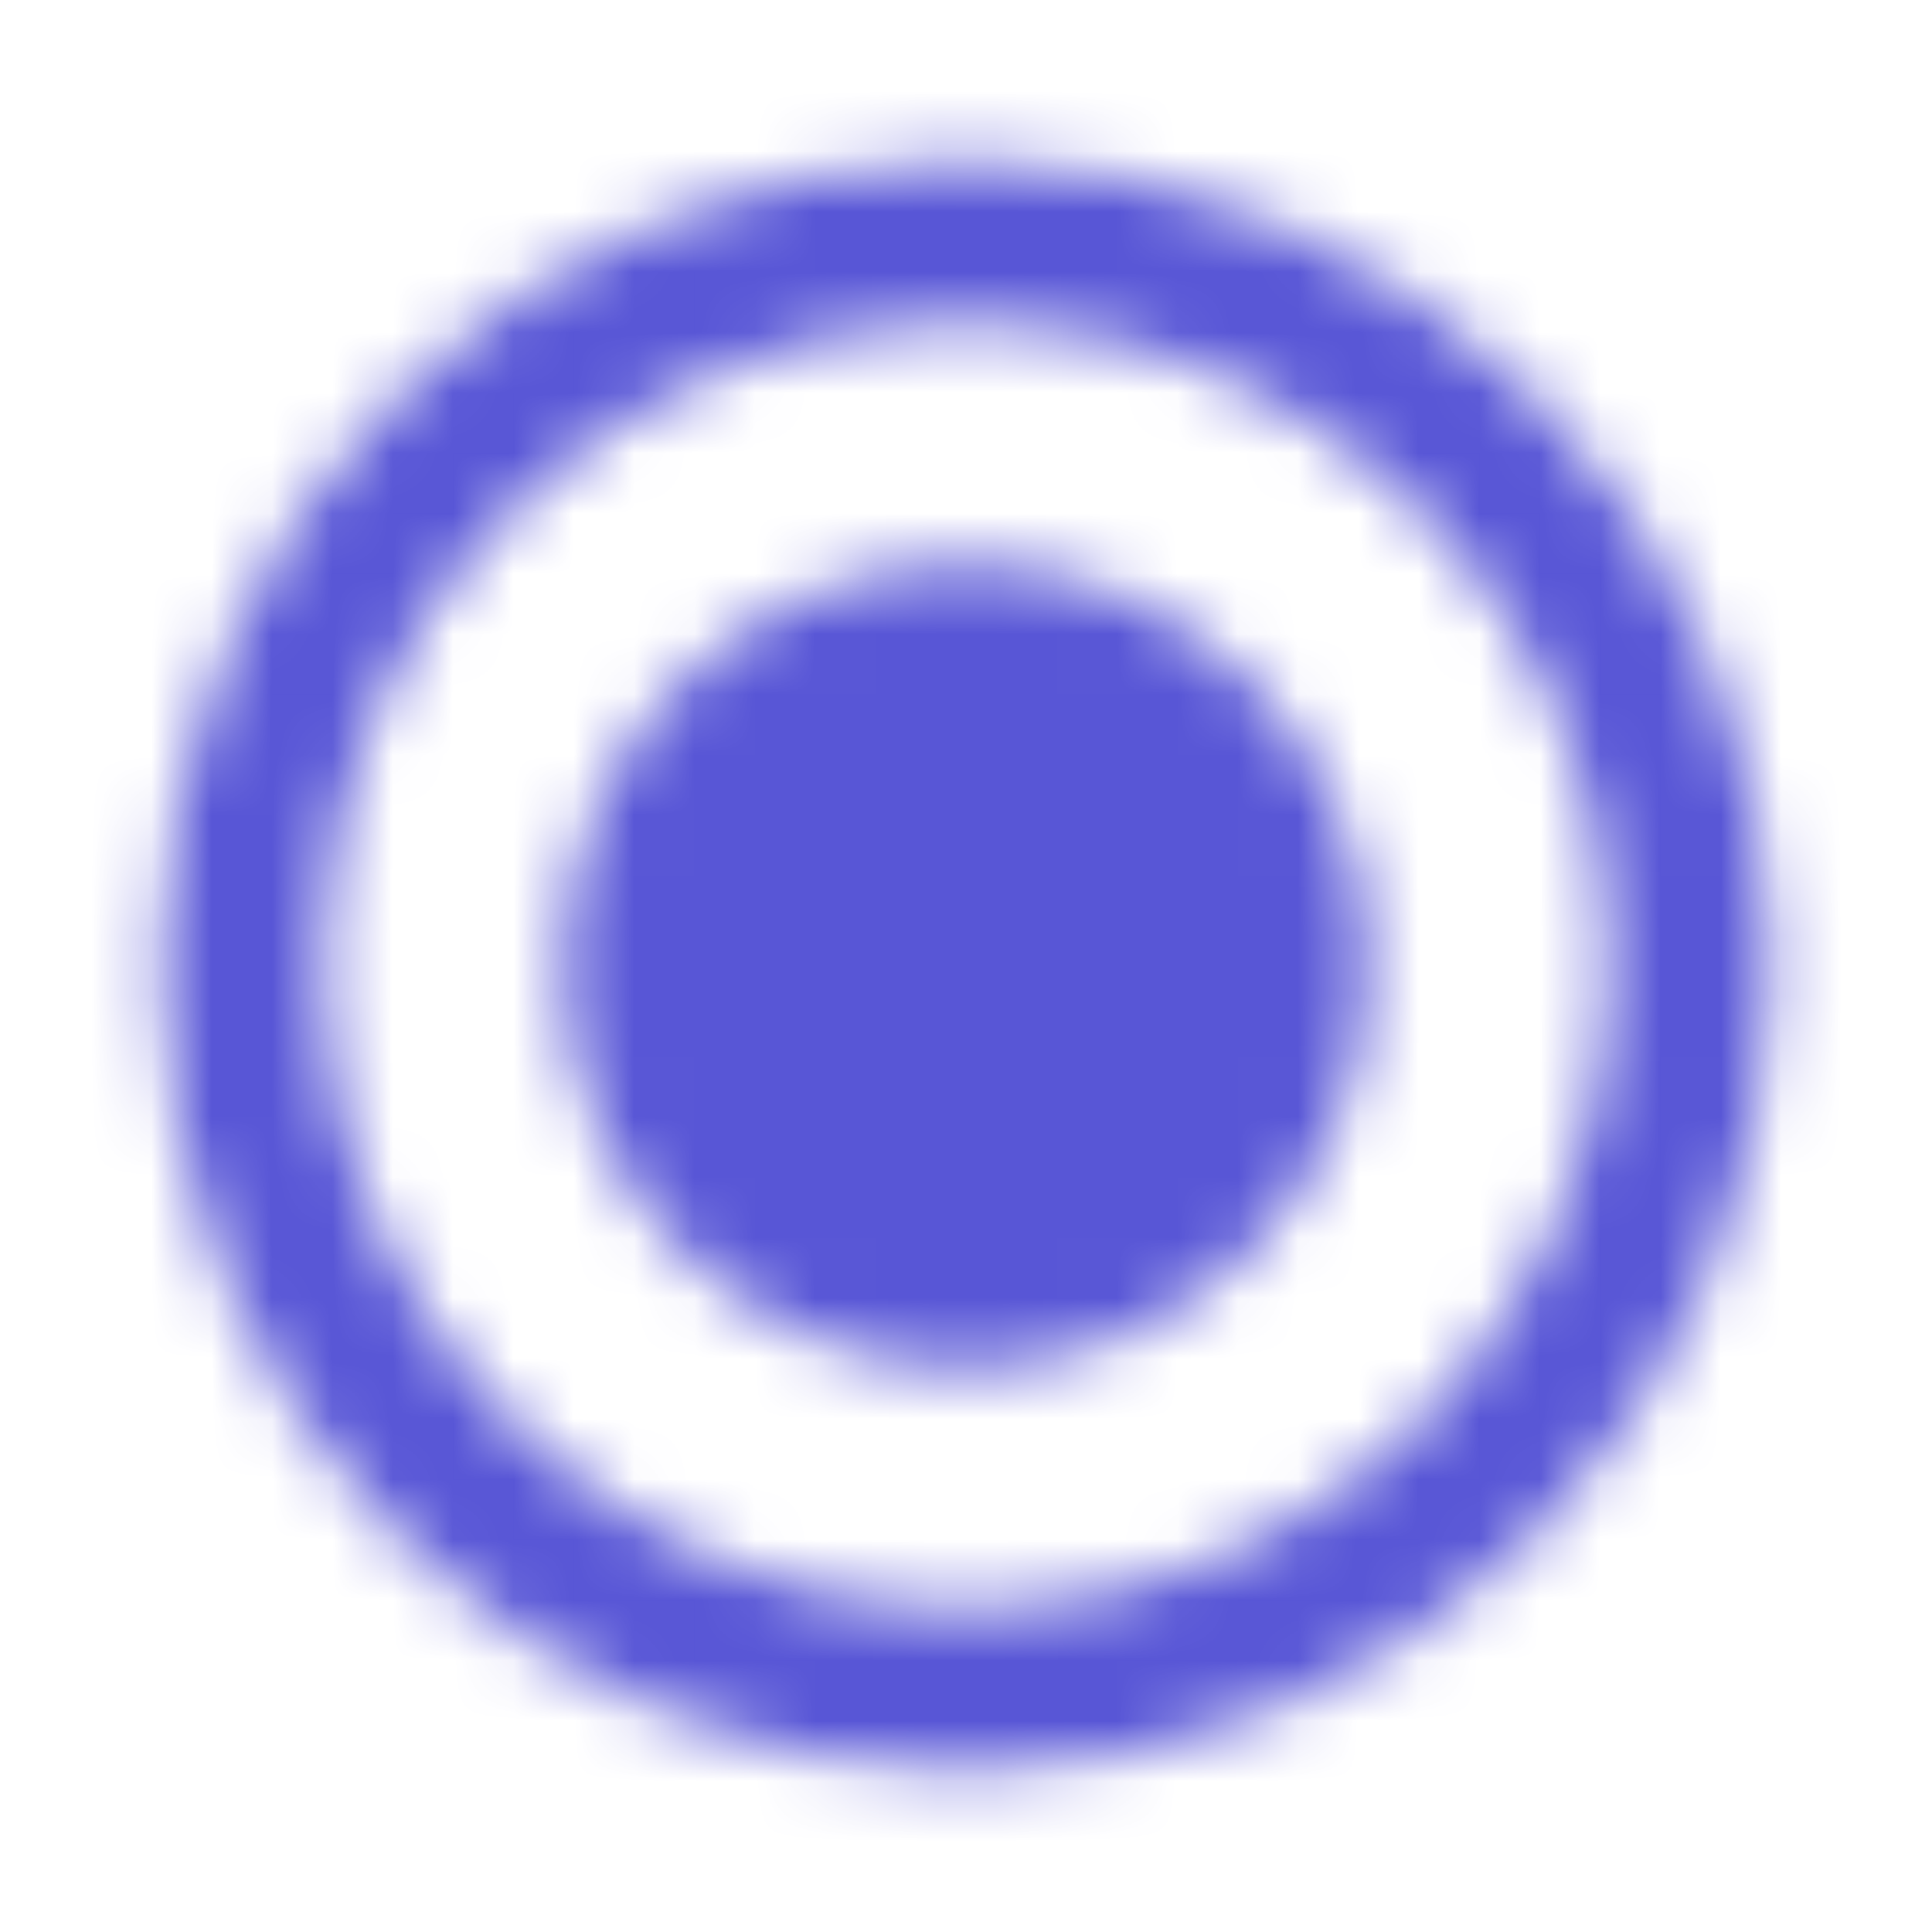 <svg xmlns="http://www.w3.org/2000/svg" xmlns:xlink="http://www.w3.org/1999/xlink" width="32" height="32" viewBox="0 0 32 32">
  <defs>
    <path id="check_3-a" d="M16,9.333 C12.32,9.333 9.333,12.32 9.333,16 C9.333,19.68 12.32,22.667 16,22.667 C19.68,22.667 22.667,19.68 22.667,16 C22.667,12.32 19.68,9.333 16,9.333 L16,9.333 Z M16,2.667 C8.64,2.667 2.667,8.64 2.667,16 C2.667,23.36 8.64,29.333 16,29.333 C23.36,29.333 29.333,23.36 29.333,16 C29.333,8.64 23.36,2.667 16,2.667 L16,2.667 Z M16,26.667 C10.107,26.667 5.333,21.893 5.333,16 C5.333,10.107 10.107,5.333 16,5.333 C21.893,5.333 26.667,10.107 26.667,16 C26.667,21.893 21.893,26.667 16,26.667 L16,26.667 Z"/>
  </defs>
  <g fill="none" fill-rule="evenodd" transform="translate(-417 -2600)">
    <g transform="translate(417 2600)">
      <mask id="check_3-b" fill="#fff">
        <use xlink:href="#check_3-a"/>
      </mask>
      <g fill="#5856D6" mask="url(#check_3-b)">
        <rect width="32" height="32"/>
      </g>
    </g>
  </g>
</svg>

